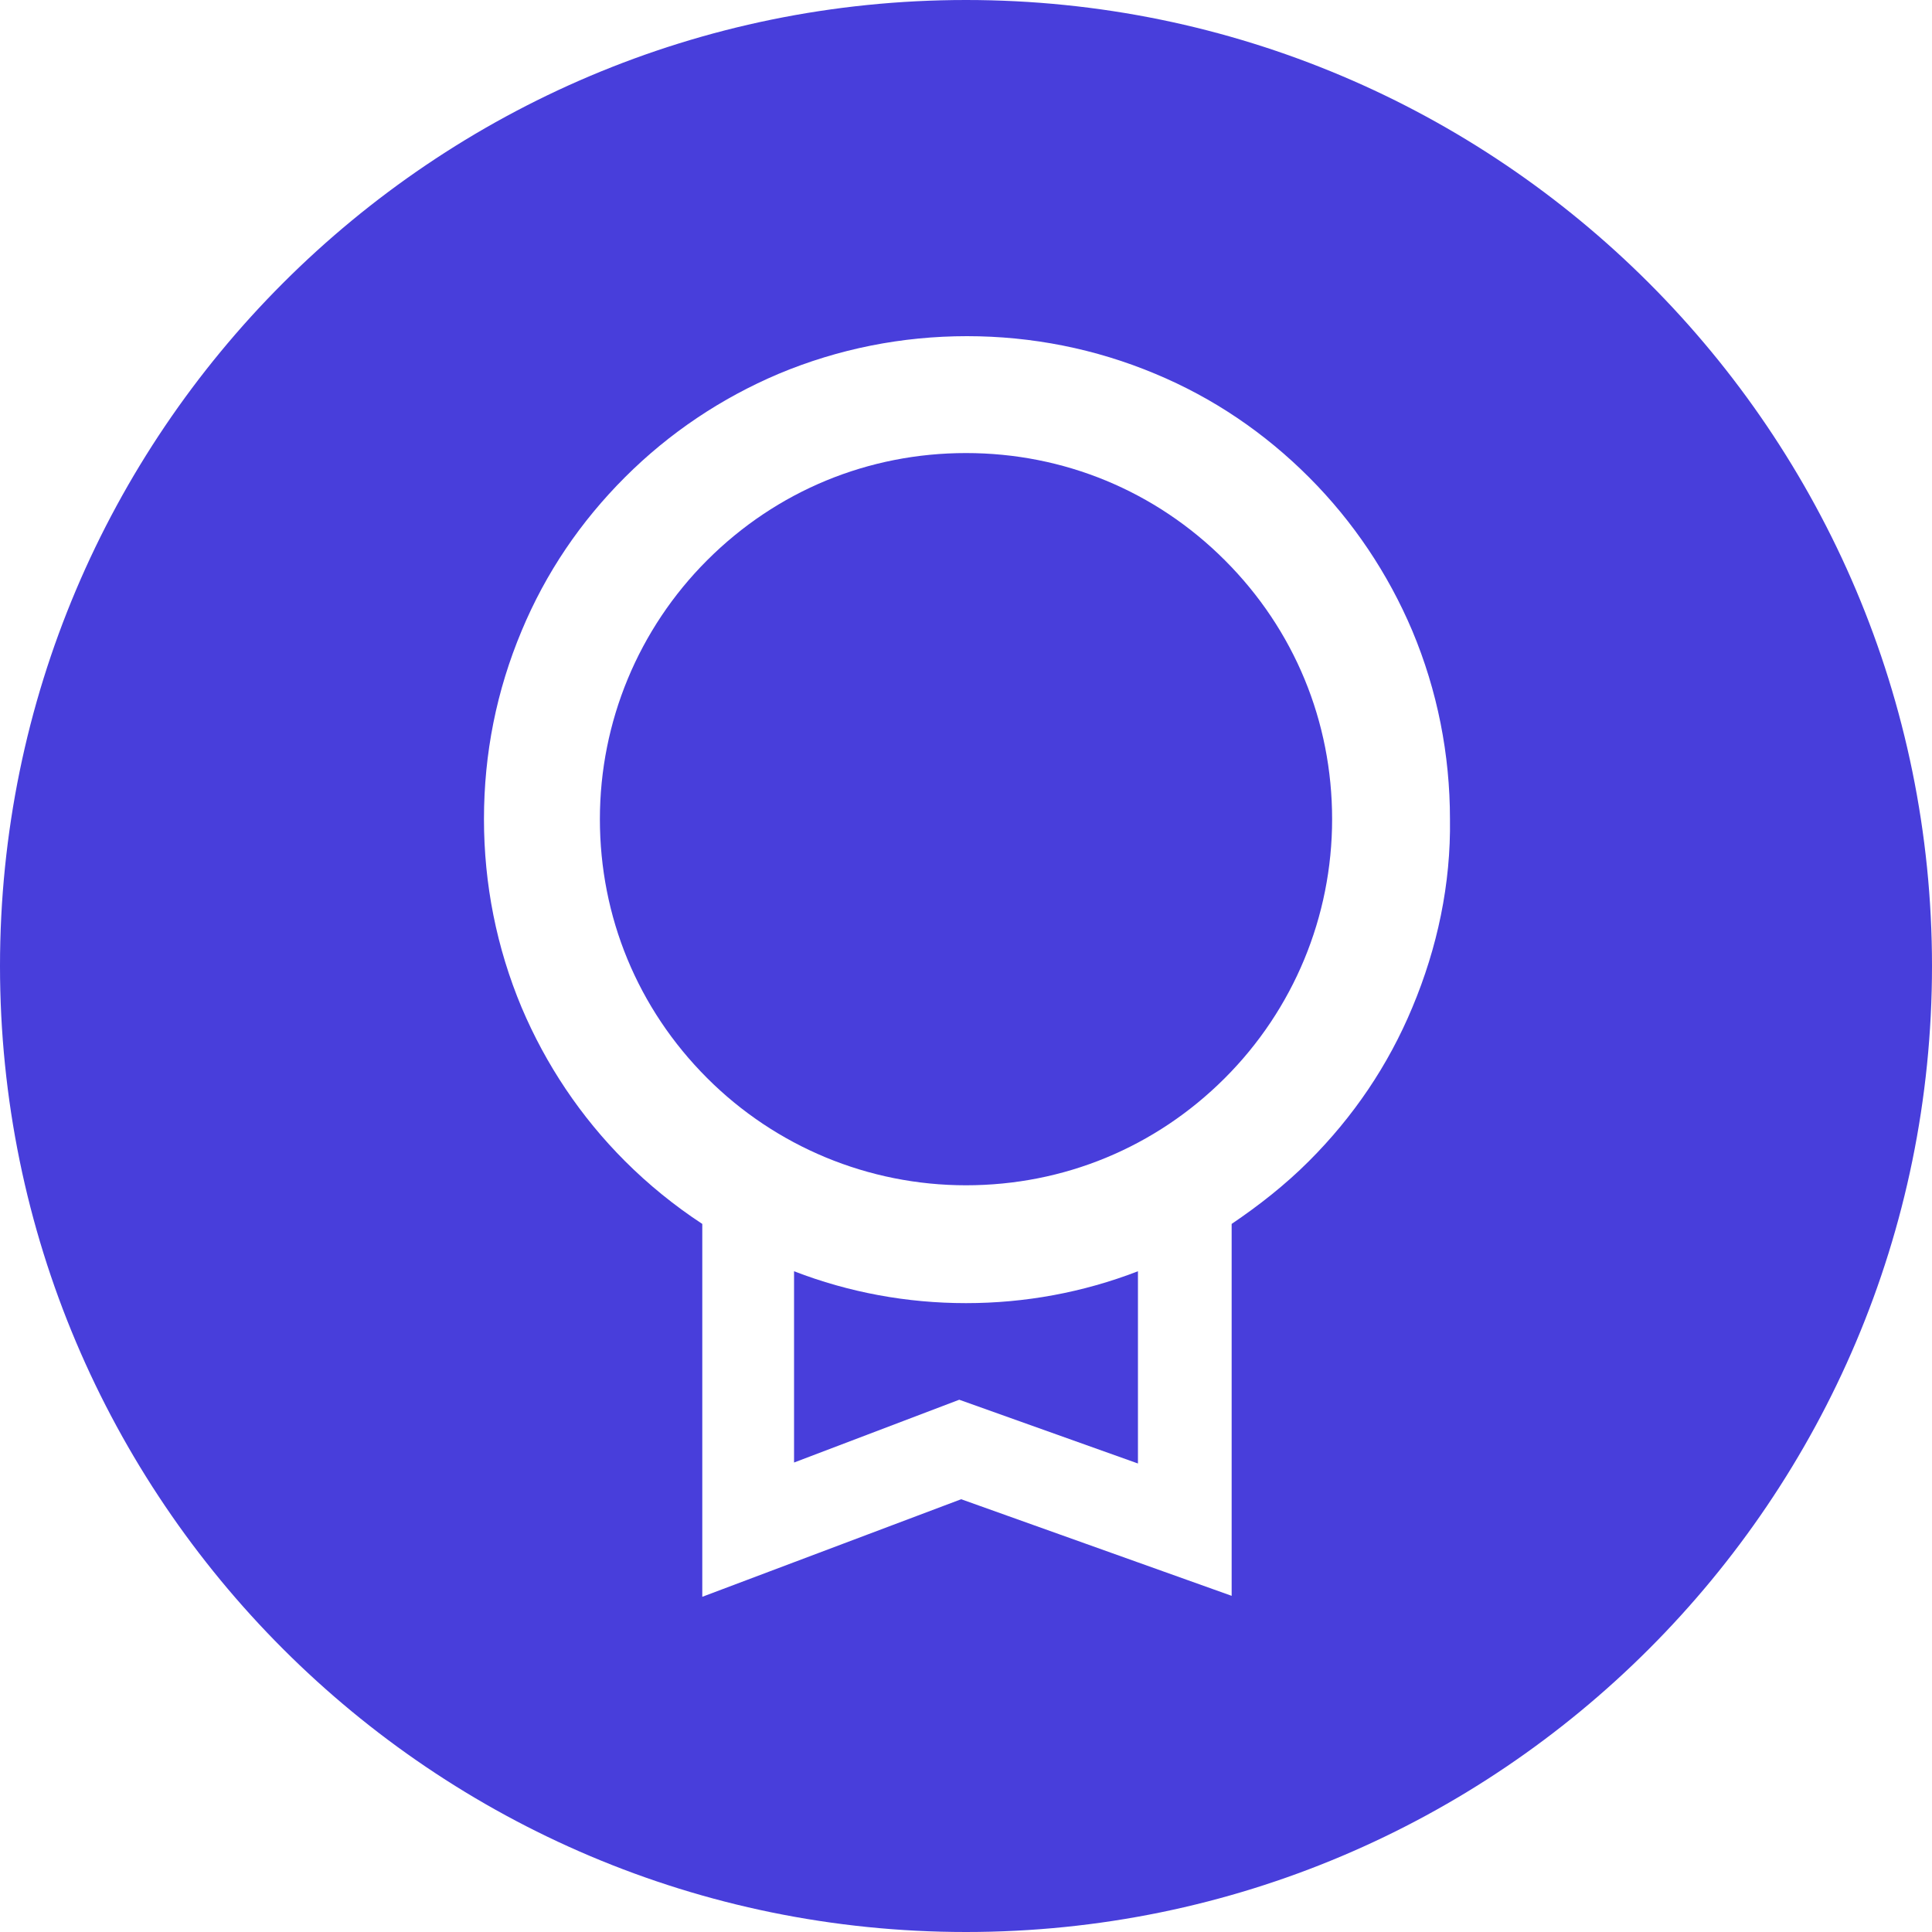<?xml version="1.0" encoding="utf-8"?>
<!-- Generator: Adobe Illustrator 19.2.1, SVG Export Plug-In . SVG Version: 6.00 Build 0)  -->
<svg version="1.1" id="图层_1" xmlns="http://www.w3.org/2000/svg" xmlns:xlink="http://www.w3.org/1999/xlink" x="0px" y="0px"
	 viewBox="0 0 200 200" style="enable-background:new 0 0 200 200;" xml:space="preserve">
<style type="text/css">
	.st0{fill:#483EDB;}
</style>
<g>
	<path class="st0" d="M100,46.9c-10.1,0-19.6,3.9-26.8,11.1c-7.1,7.1-11.1,16.7-11.1,26.8c0,10.1,3.9,19.6,11.1,26.8
		c7.1,7.1,16.7,11.1,26.8,11.1c10.1,0,19.6-3.9,26.8-11.1c7.1-7.1,11.1-16.7,11.1-26.8c0-10.1-3.9-19.6-11.1-26.8
		S110.1,46.9,100,46.9z"/>
	<path class="st0" d="M100,134.9c-6.1,0-12.1-1.1-17.8-3.3v19.8l17.1-6.5l18.5,6.6v-19.9C112.1,133.8,106.1,134.9,100,134.9z"/>
	<path class="st0" d="M100,0C44.8,0,0,44.8,0,100s44.8,100,100,100s100-44.8,100-100S155.2,0,100,0z M146.2,104.3
		c-2.5,6-6.1,11.3-10.7,15.9c-2.5,2.5-5.2,4.6-8,6.5v38.5l-28-10l-26.8,10.1v-38.6c-2.9-1.9-5.6-4.1-8-6.5
		c-4.6-4.6-8.2-10-10.7-15.9c-2.6-6.2-3.9-12.8-3.9-19.5c0-6.8,1.3-13.3,3.9-19.5c2.5-6,6.1-11.3,10.7-15.9
		c4.6-4.6,10-8.2,15.9-10.7c6.2-2.6,12.8-3.9,19.5-3.9s13.3,1.3,19.5,3.9c6,2.5,11.3,6.1,15.9,10.7c4.6,4.6,8.2,10,10.7,15.9
		c2.6,6.2,3.9,12.8,3.9,19.5C150.2,91.5,148.8,98.1,146.2,104.3z"/>
</g>
</svg>
